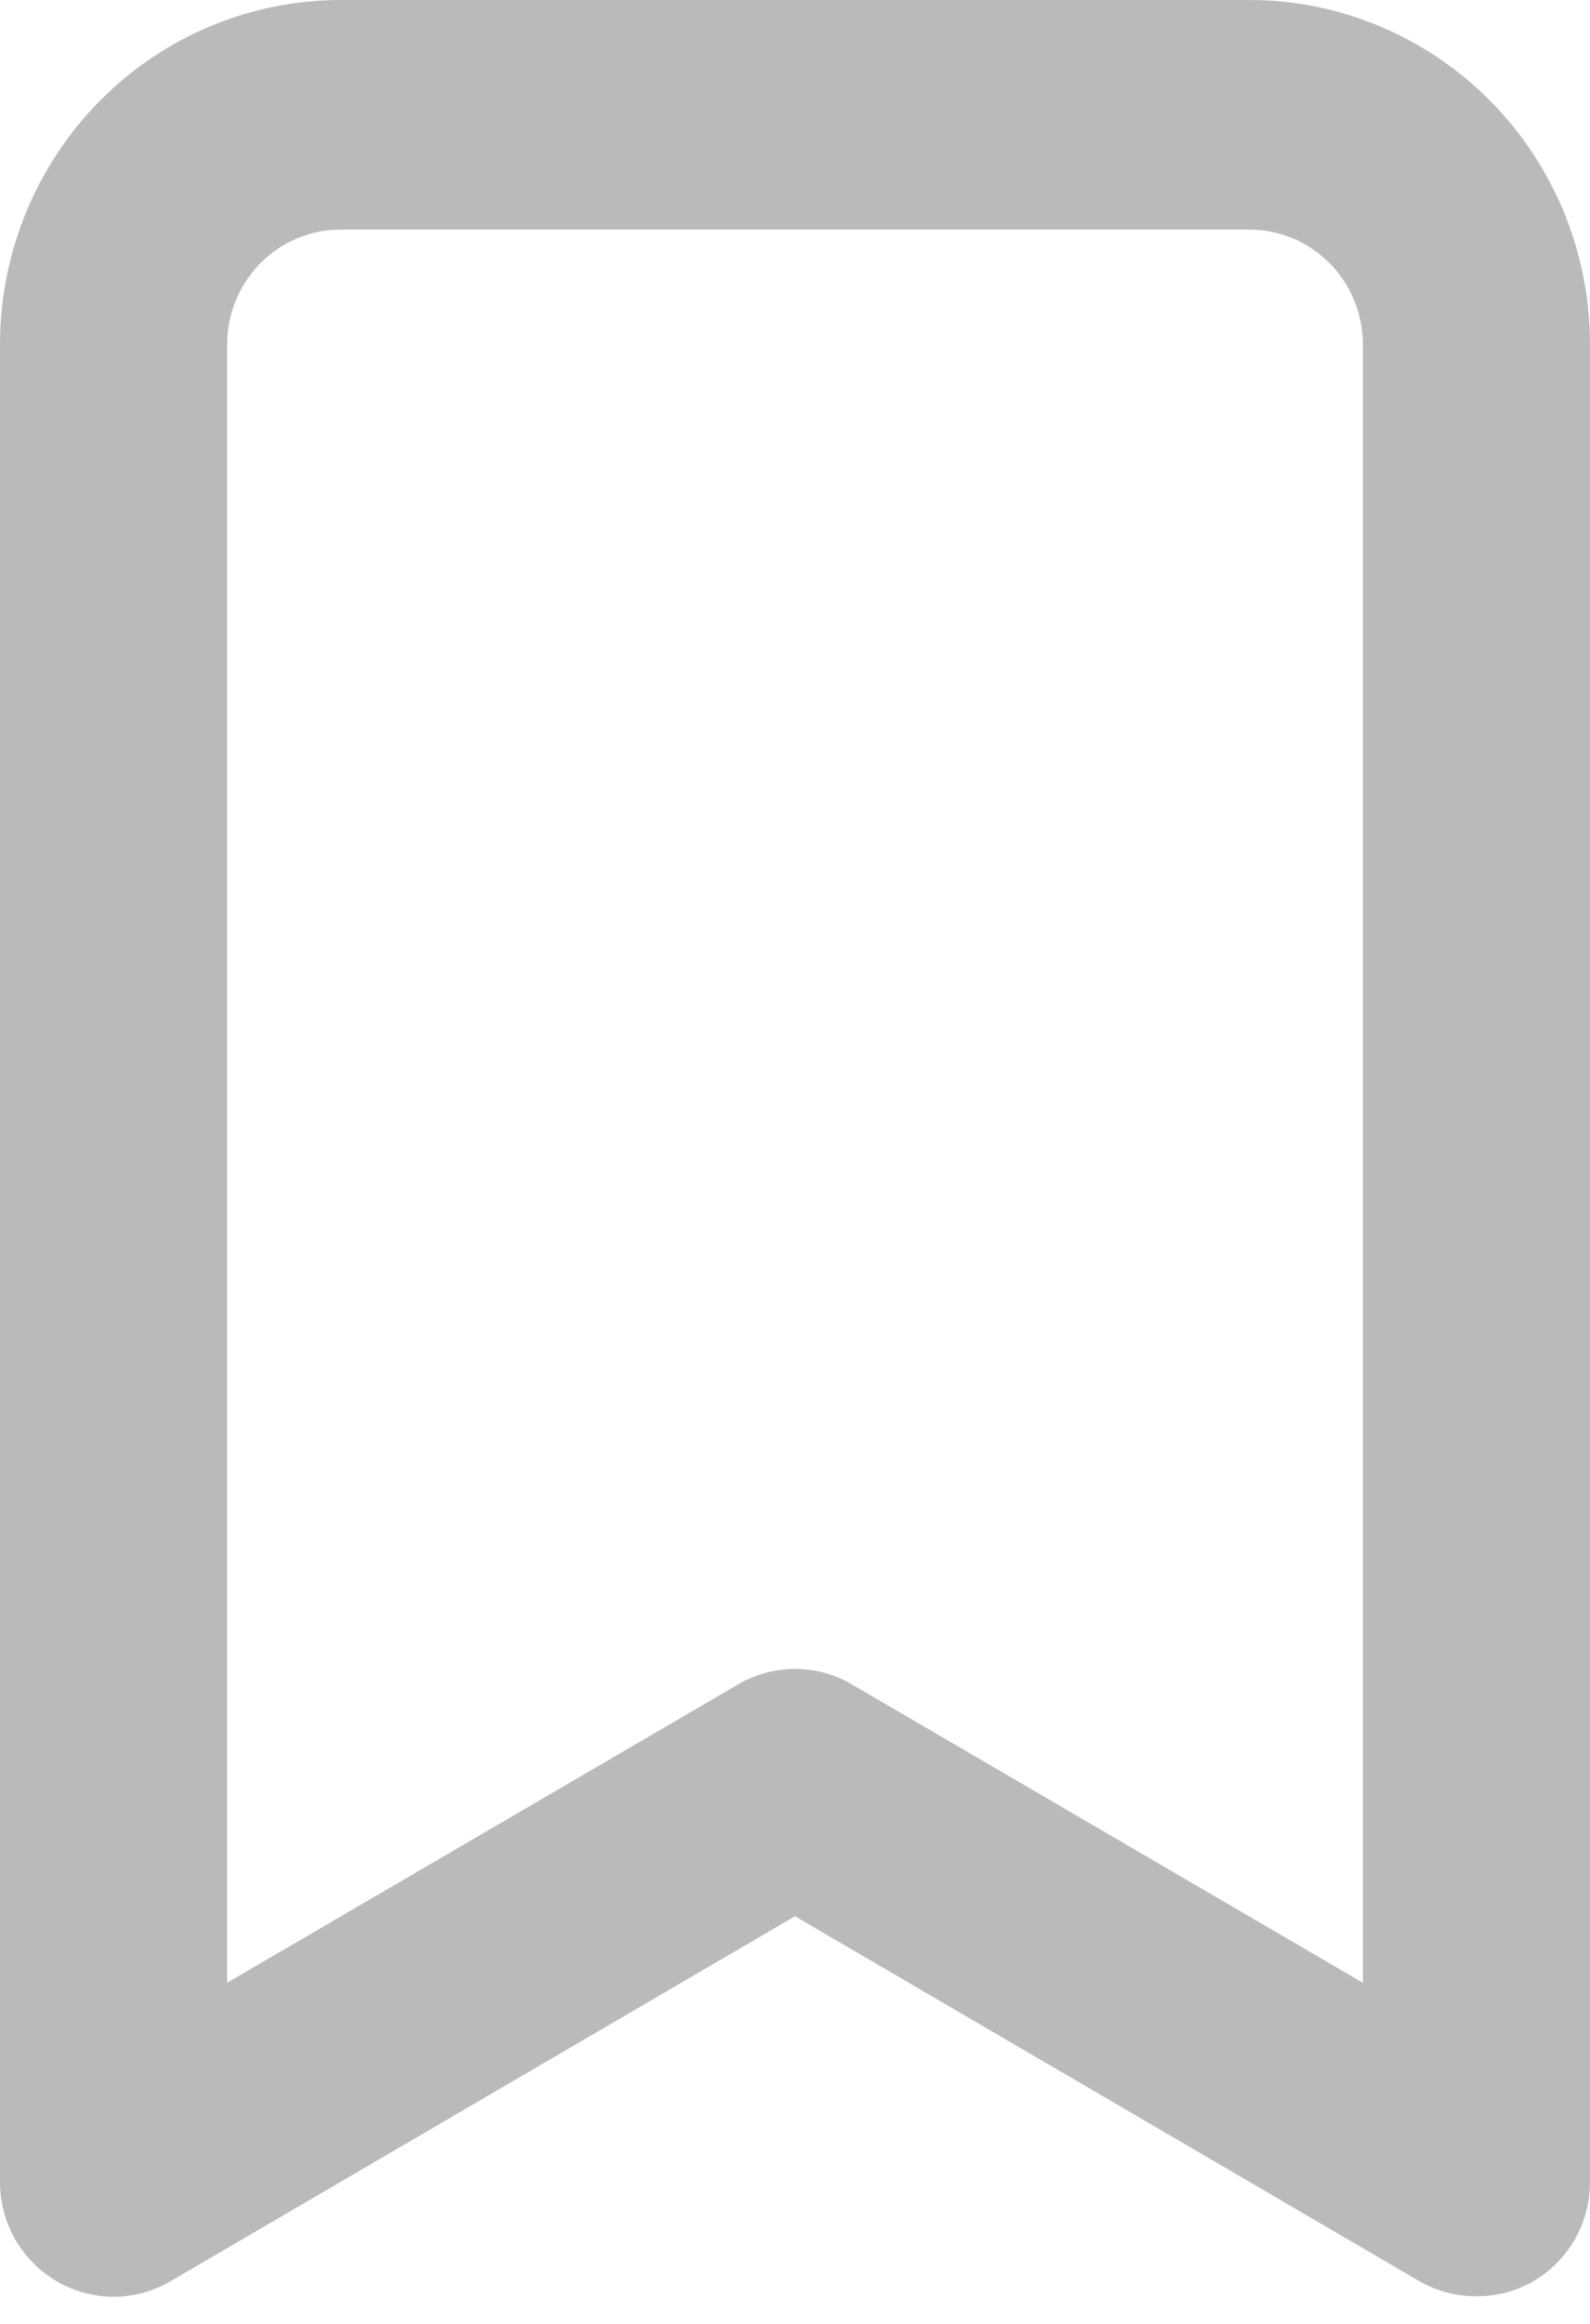 <svg width="13" height="19" viewBox="0 0 13 19" fill="none" xmlns="http://www.w3.org/2000/svg">
<path d="M10.214 0H2.786C2.047 0 1.338 0.297 0.816 0.825C0.294 1.353 7.31985e-06 2.069 7.31985e-06 2.816V17.835C-0.001 18.001 0.042 18.163 0.123 18.307C0.205 18.45 0.323 18.569 0.464 18.652C0.605 18.734 0.766 18.778 0.929 18.778C1.092 18.778 1.252 18.734 1.393 18.652L6.5 15.667L11.607 18.652C11.749 18.733 11.909 18.775 12.071 18.774C12.234 18.775 12.394 18.733 12.536 18.652C12.677 18.569 12.795 18.45 12.877 18.307C12.958 18.163 13.001 18.001 13 17.835V2.816C13 2.069 12.707 1.353 12.184 0.825C11.662 0.297 10.953 0 10.214 0ZM11.143 16.211L6.964 13.771C6.823 13.688 6.663 13.645 6.5 13.645C6.337 13.645 6.177 13.688 6.036 13.771L1.857 16.211V2.816C1.857 2.567 1.955 2.328 2.129 2.152C2.303 1.976 2.539 1.877 2.786 1.877H10.214C10.461 1.877 10.697 1.976 10.871 2.152C11.045 2.328 11.143 2.567 11.143 2.816V16.211Z" fill="#BABABA"/>
</svg>
